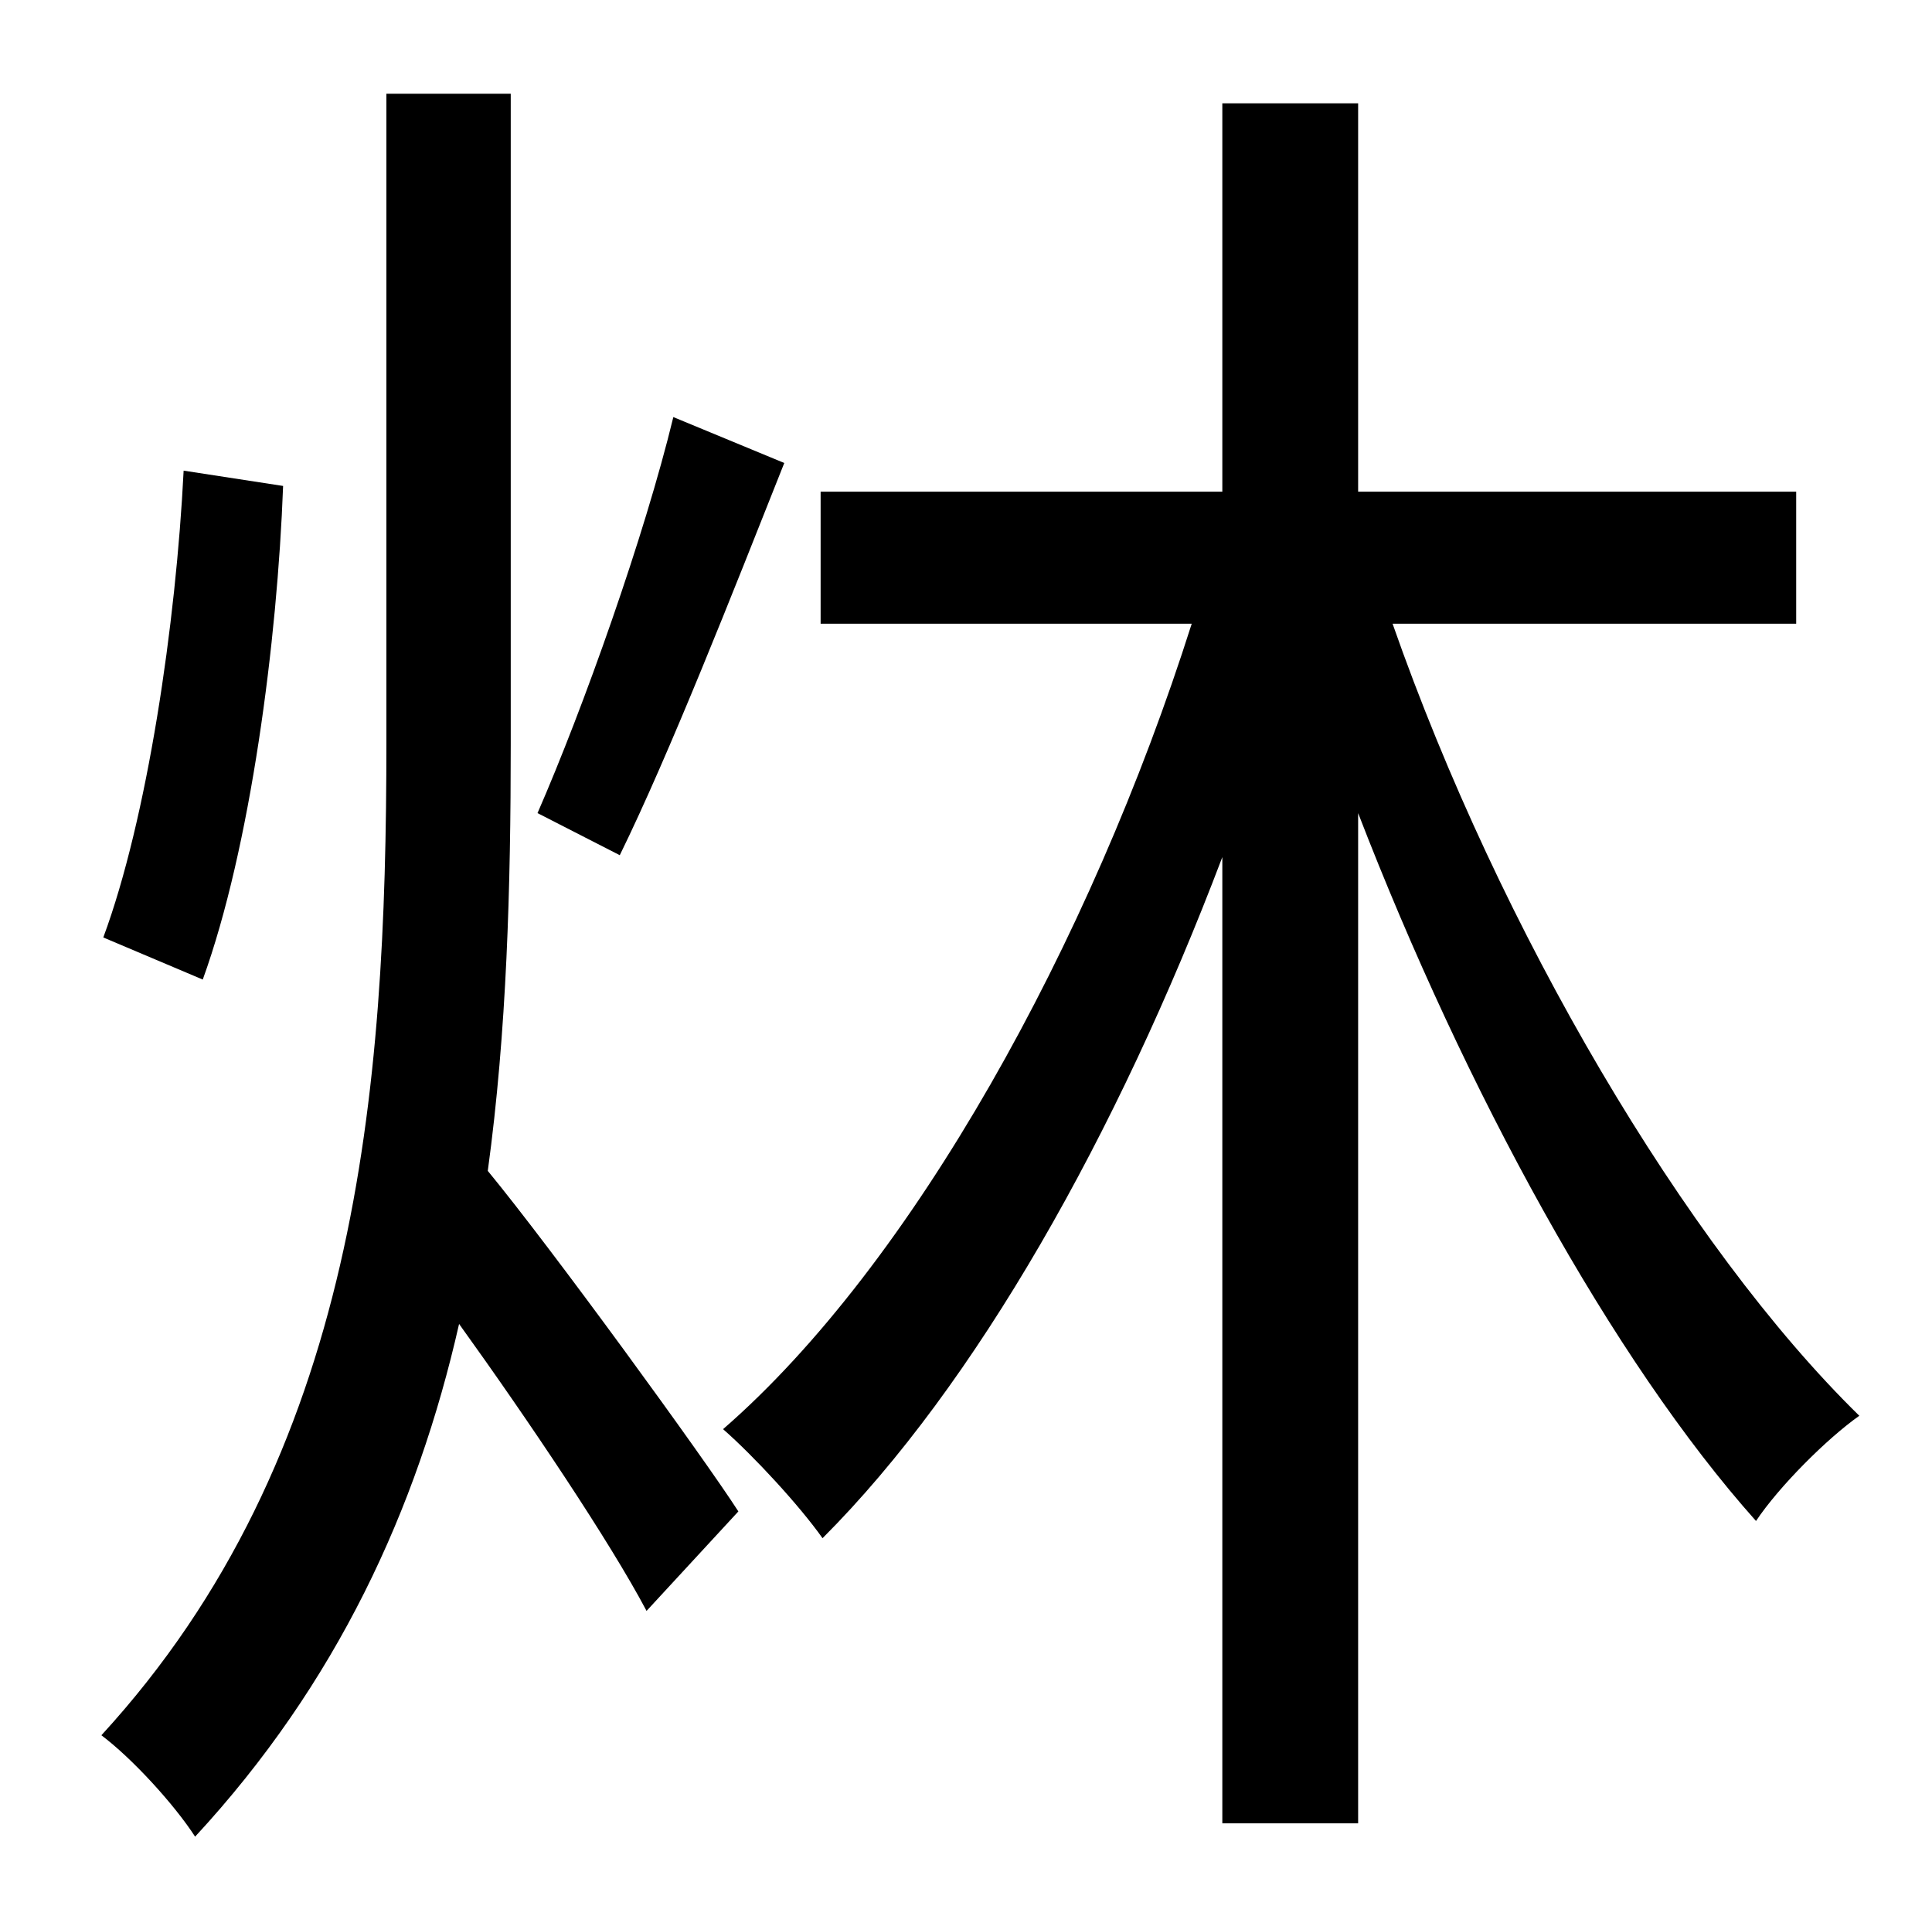 <?xml version="1.0" standalone="no"?>
<!DOCTYPE svg PUBLIC "-//W3C//DTD SVG 1.1//EN" "http://www.w3.org/Graphics/SVG/1.1/DTD/svg11.dtd" >
<svg xmlns="http://www.w3.org/2000/svg" xmlns:xlink="http://www.w3.org/1999/xlink" version="1.1" viewBox="-10 0 1010 1000">
   <path fill="currentColor"
d="M342 218l58 24c-27 68 -60 152 -86 205l-43 -22c24 -55 56 -145 71 -207zM86 246l52 8c-3 81 -17 189 -42 258l-52 -22c23 -62 38 -164 42 -244zM257 49v340c0 74 -2 150 -12 223c33 40 113 150 131 178l-48 52c-19 -36 -62 -100 -98 -150c-22 97 -64 188 -138 268
c-11 -17 -33 -41 -49 -53c134 -146 149 -336 149 -519v-339h65zM929 326h-211c56 160 153 325 244 414c-17 12 -42 37 -54 55c-75 -84 -152 -225 -208 -370v528h-71v-505c-55 145 -129 276 -209 356c-12 -17 -36 -43 -52 -57c99 -86 192 -254 245 -421h-194v-69h210v-203h71
v203h229v69z" />
</svg>
